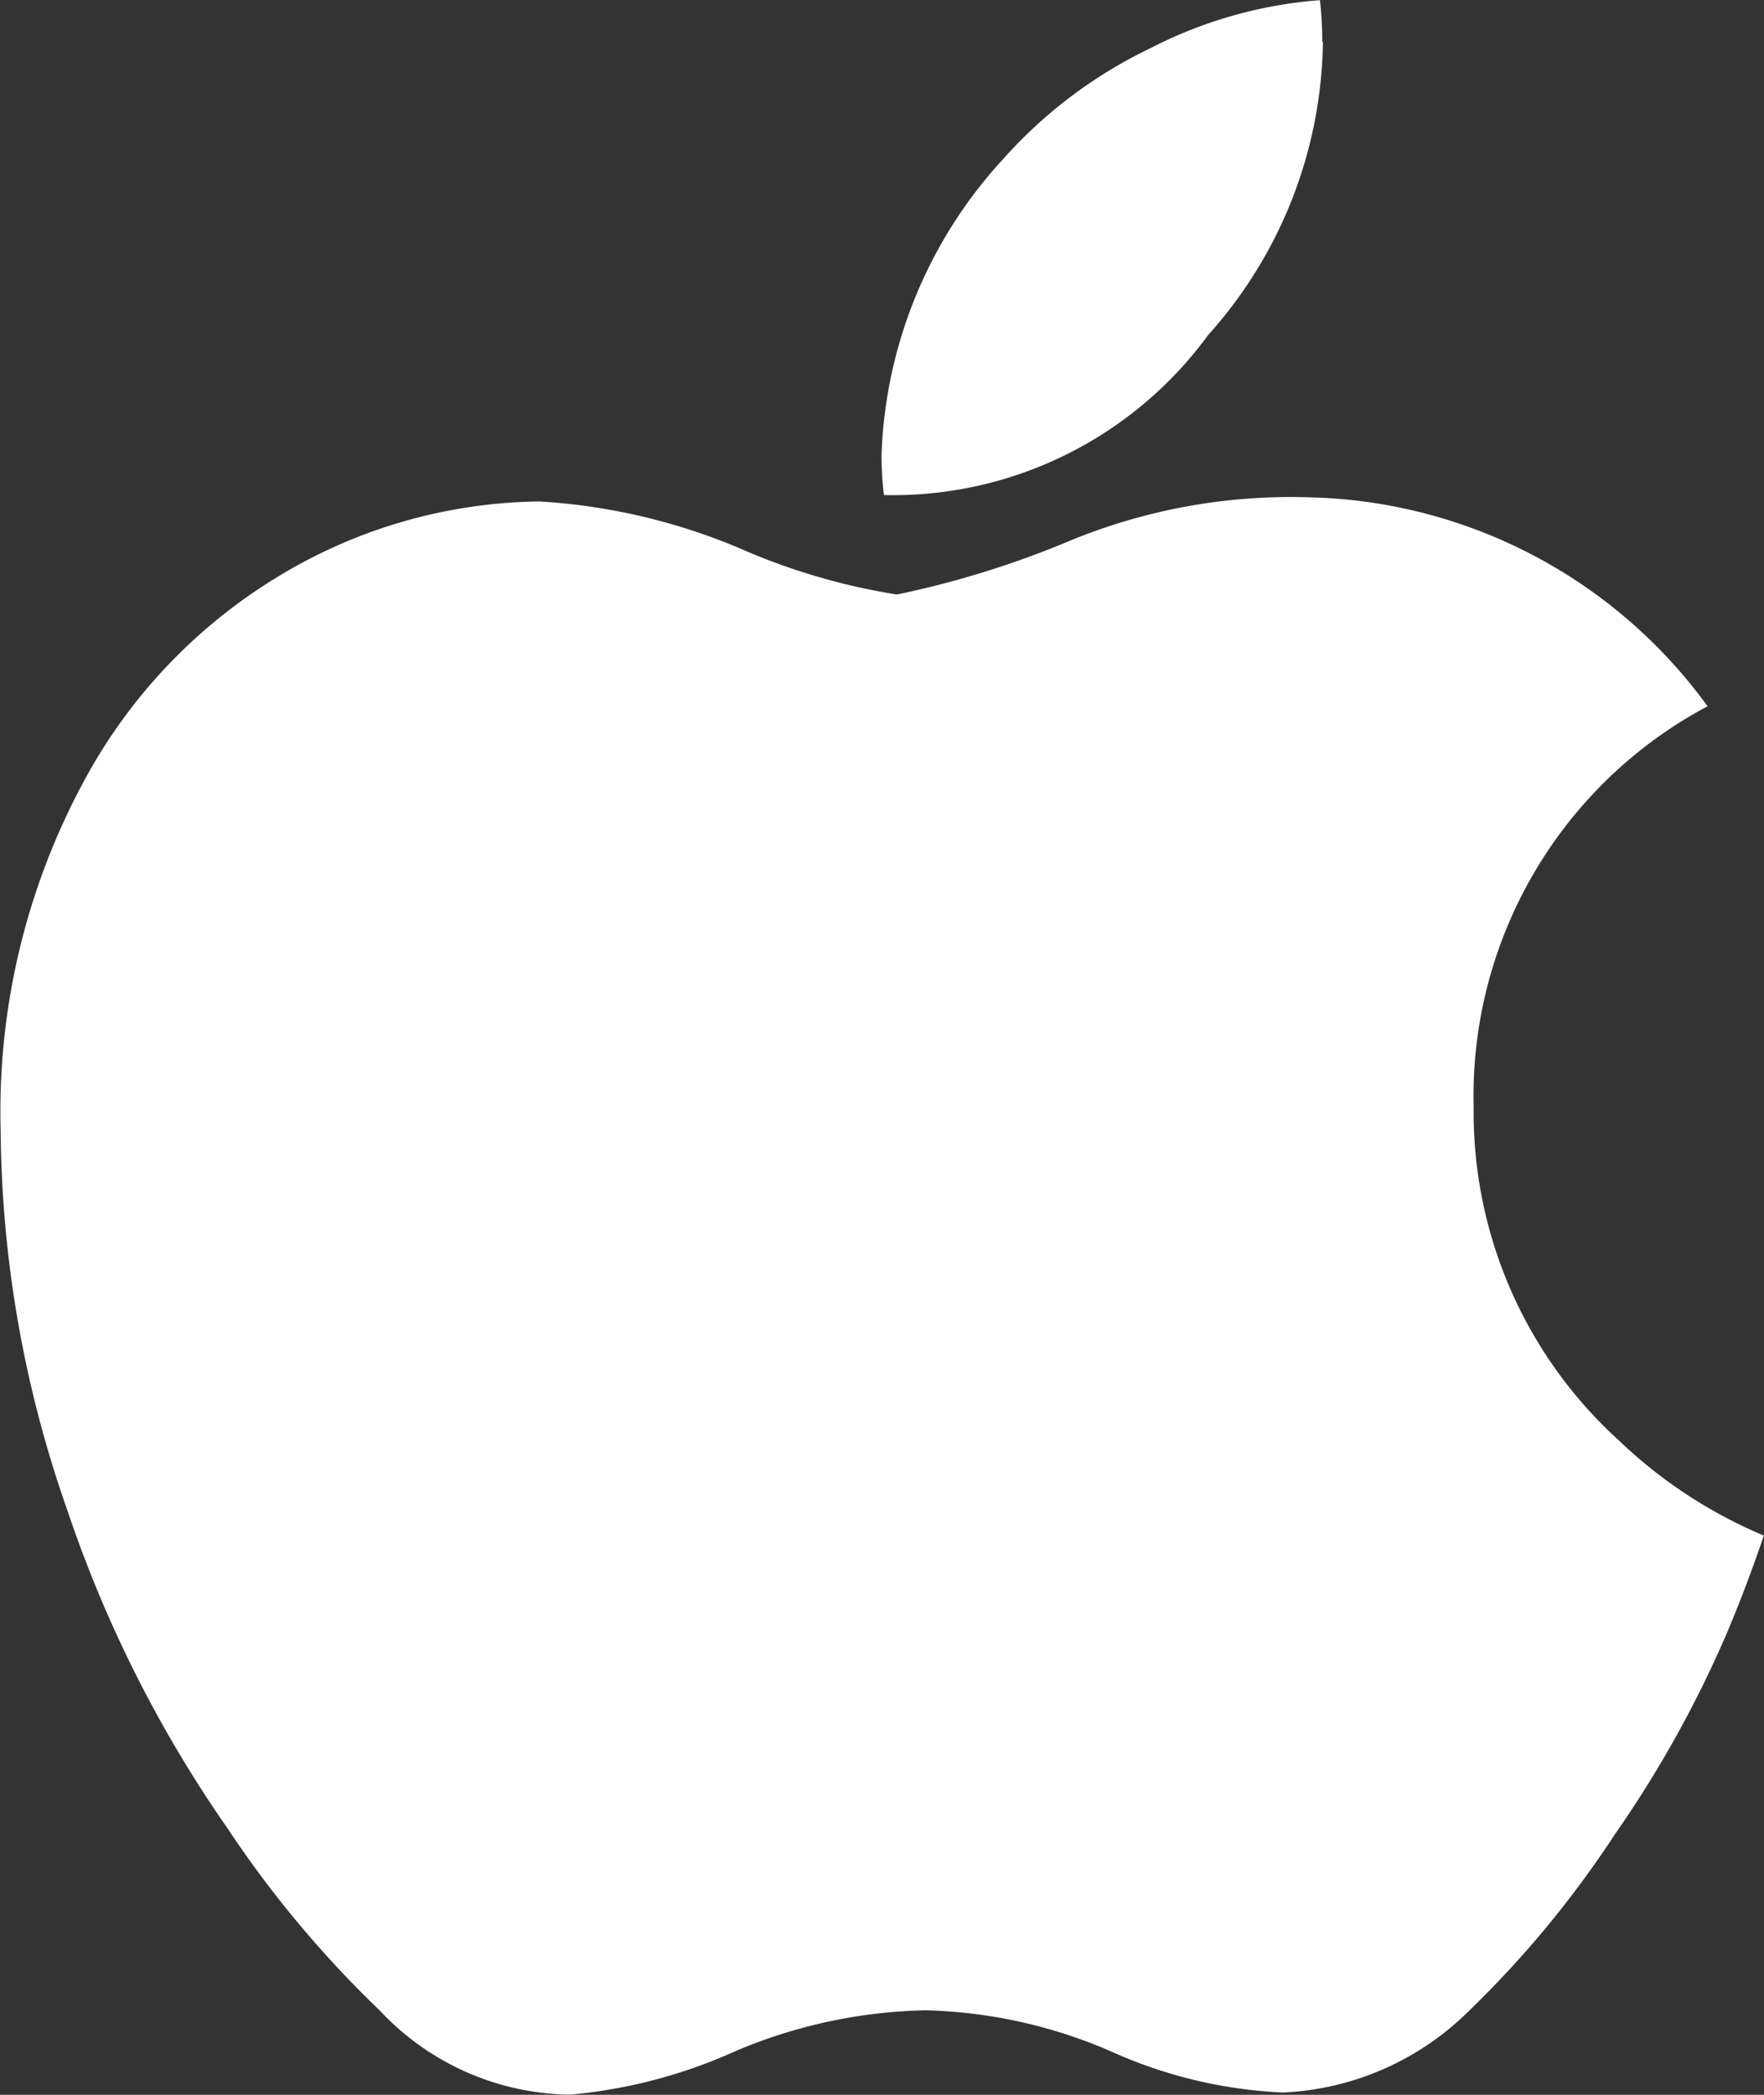 <svg xmlns="http://www.w3.org/2000/svg" width="10.754" height="12.766" viewBox="0 0 10.754 12.766">
  <rect x="0" y="0" width="10.754" height="12.766" fill="#333333" stroke="none"/>
  <defs>
    <style>
      .cls-1 {
        fill: #fefeff;
      }
    </style>
  </defs>
  <path id="Apple_Logo" data-name="Apple Logo" class="cls-1" d="M14.225,10.961a6.93,6.93,0,0,1-.687,1.234,6.264,6.264,0,0,1-.884,1.069,1.717,1.717,0,0,1-1.136.5,2.85,2.85,0,0,1-1.05-.251,3.01,3.01,0,0,0-1.13-.25,3.111,3.111,0,0,0-1.161.25,3.122,3.122,0,0,1-1.006.264,1.615,1.615,0,0,1-1.161-.514,6.58,6.58,0,0,1-.925-1.106,7.646,7.646,0,0,1-.979-1.943A7.111,7.111,0,0,1,3.7,7.9a4.229,4.229,0,0,1,.554-2.211A3.261,3.261,0,0,1,5.414,4.512a3.129,3.129,0,0,1,1.572-.444A3.7,3.7,0,0,1,8.2,4.351a3.9,3.9,0,0,0,.964.284,5.761,5.761,0,0,0,1.07-.334,3.537,3.537,0,0,1,1.454-.258,3.086,3.086,0,0,1,2.418,1.273,2.69,2.69,0,0,0-1.426,2.443,2.7,2.7,0,0,0,.885,2.031,2.9,2.9,0,0,0,.884.58Q14.344,10.679,14.225,10.961ZM11.761,1.267a2.723,2.723,0,0,1-.7,1.787,2.38,2.38,0,0,1-1.976.975,2.012,2.012,0,0,1-.015-.242,2.8,2.8,0,0,1,.741-1.805,2.846,2.846,0,0,1,.9-.677,2.692,2.692,0,0,1,1.032-.292,2.268,2.268,0,0,1,.014.255Z" transform="translate(-3.696 -1.012)"/>
</svg>
